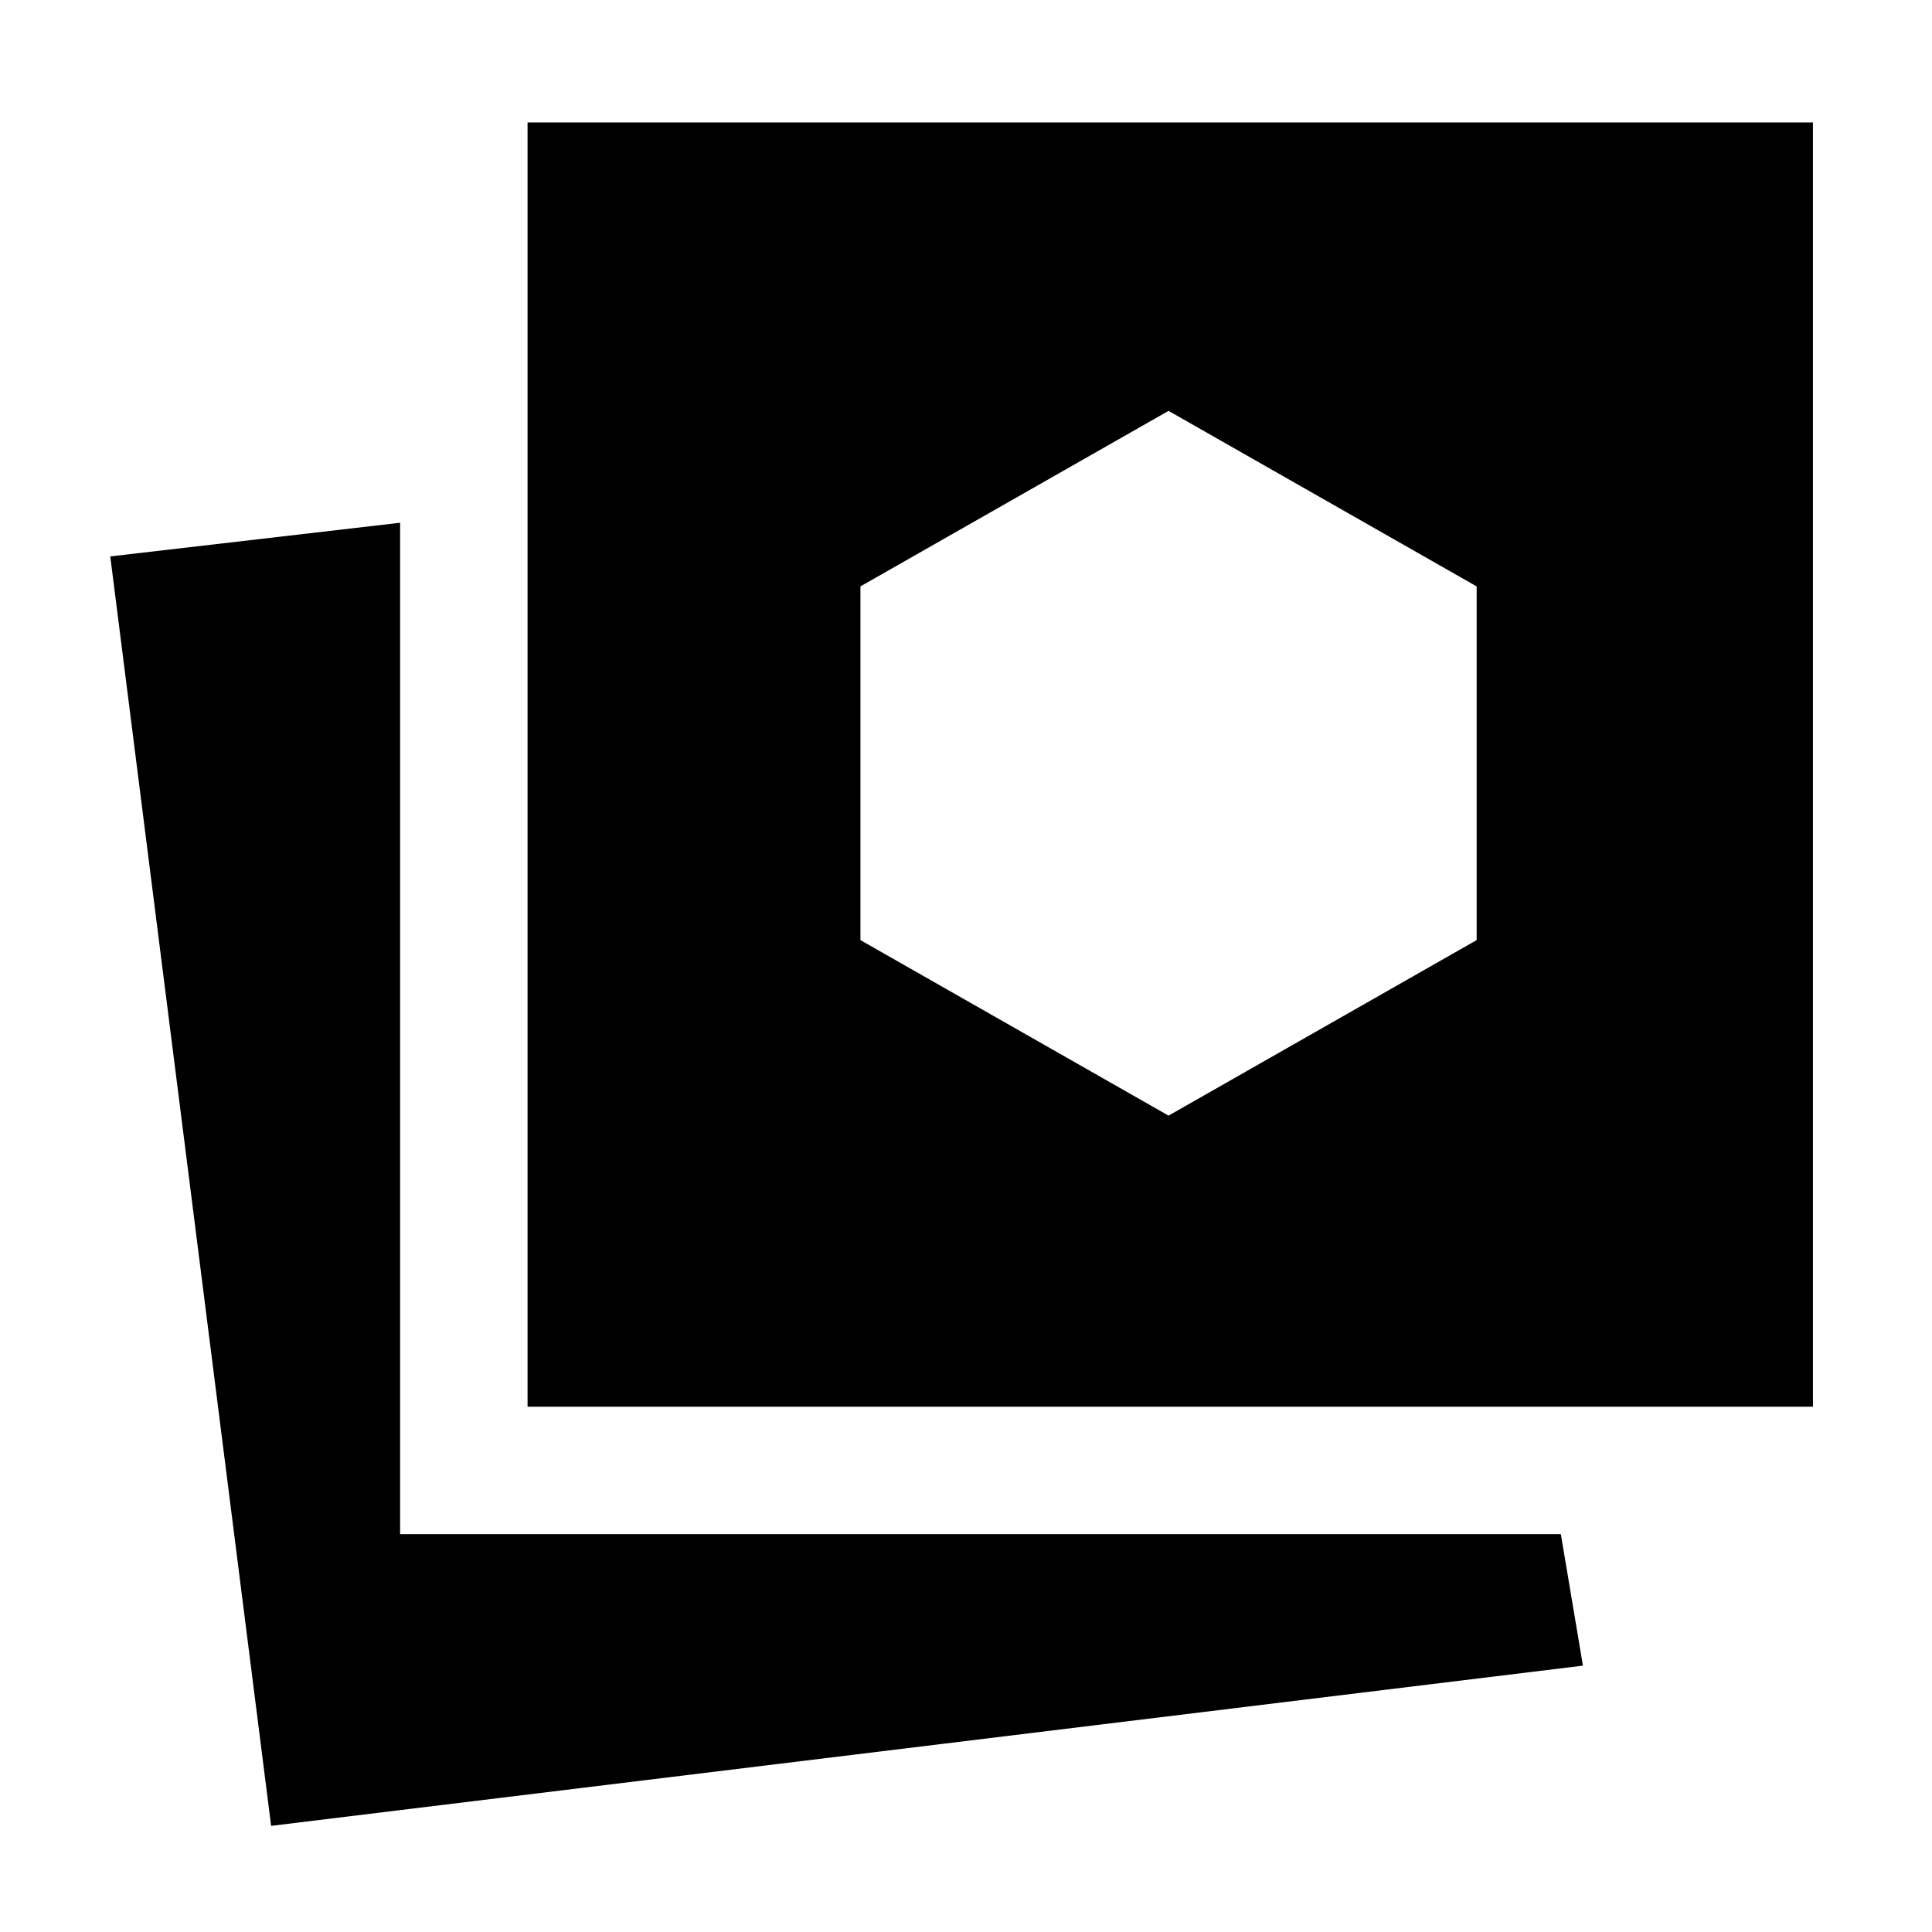 <svg xmlns="http://www.w3.org/2000/svg" height="40" viewBox="0 -960 960 960" width="40"><path d="m580.64-405.65 153.1-87.22v-175.75l-153.1-87.22-153.1 87.22v175.75l153.1 87.22ZM134.72-52.74 54.79-683.52l144.02-16.73v502.57h576.77l10.97 65.33-651.83 79.61Zm127.42-208.27v-638.14h638.7v638.14h-638.7Z"/></svg>